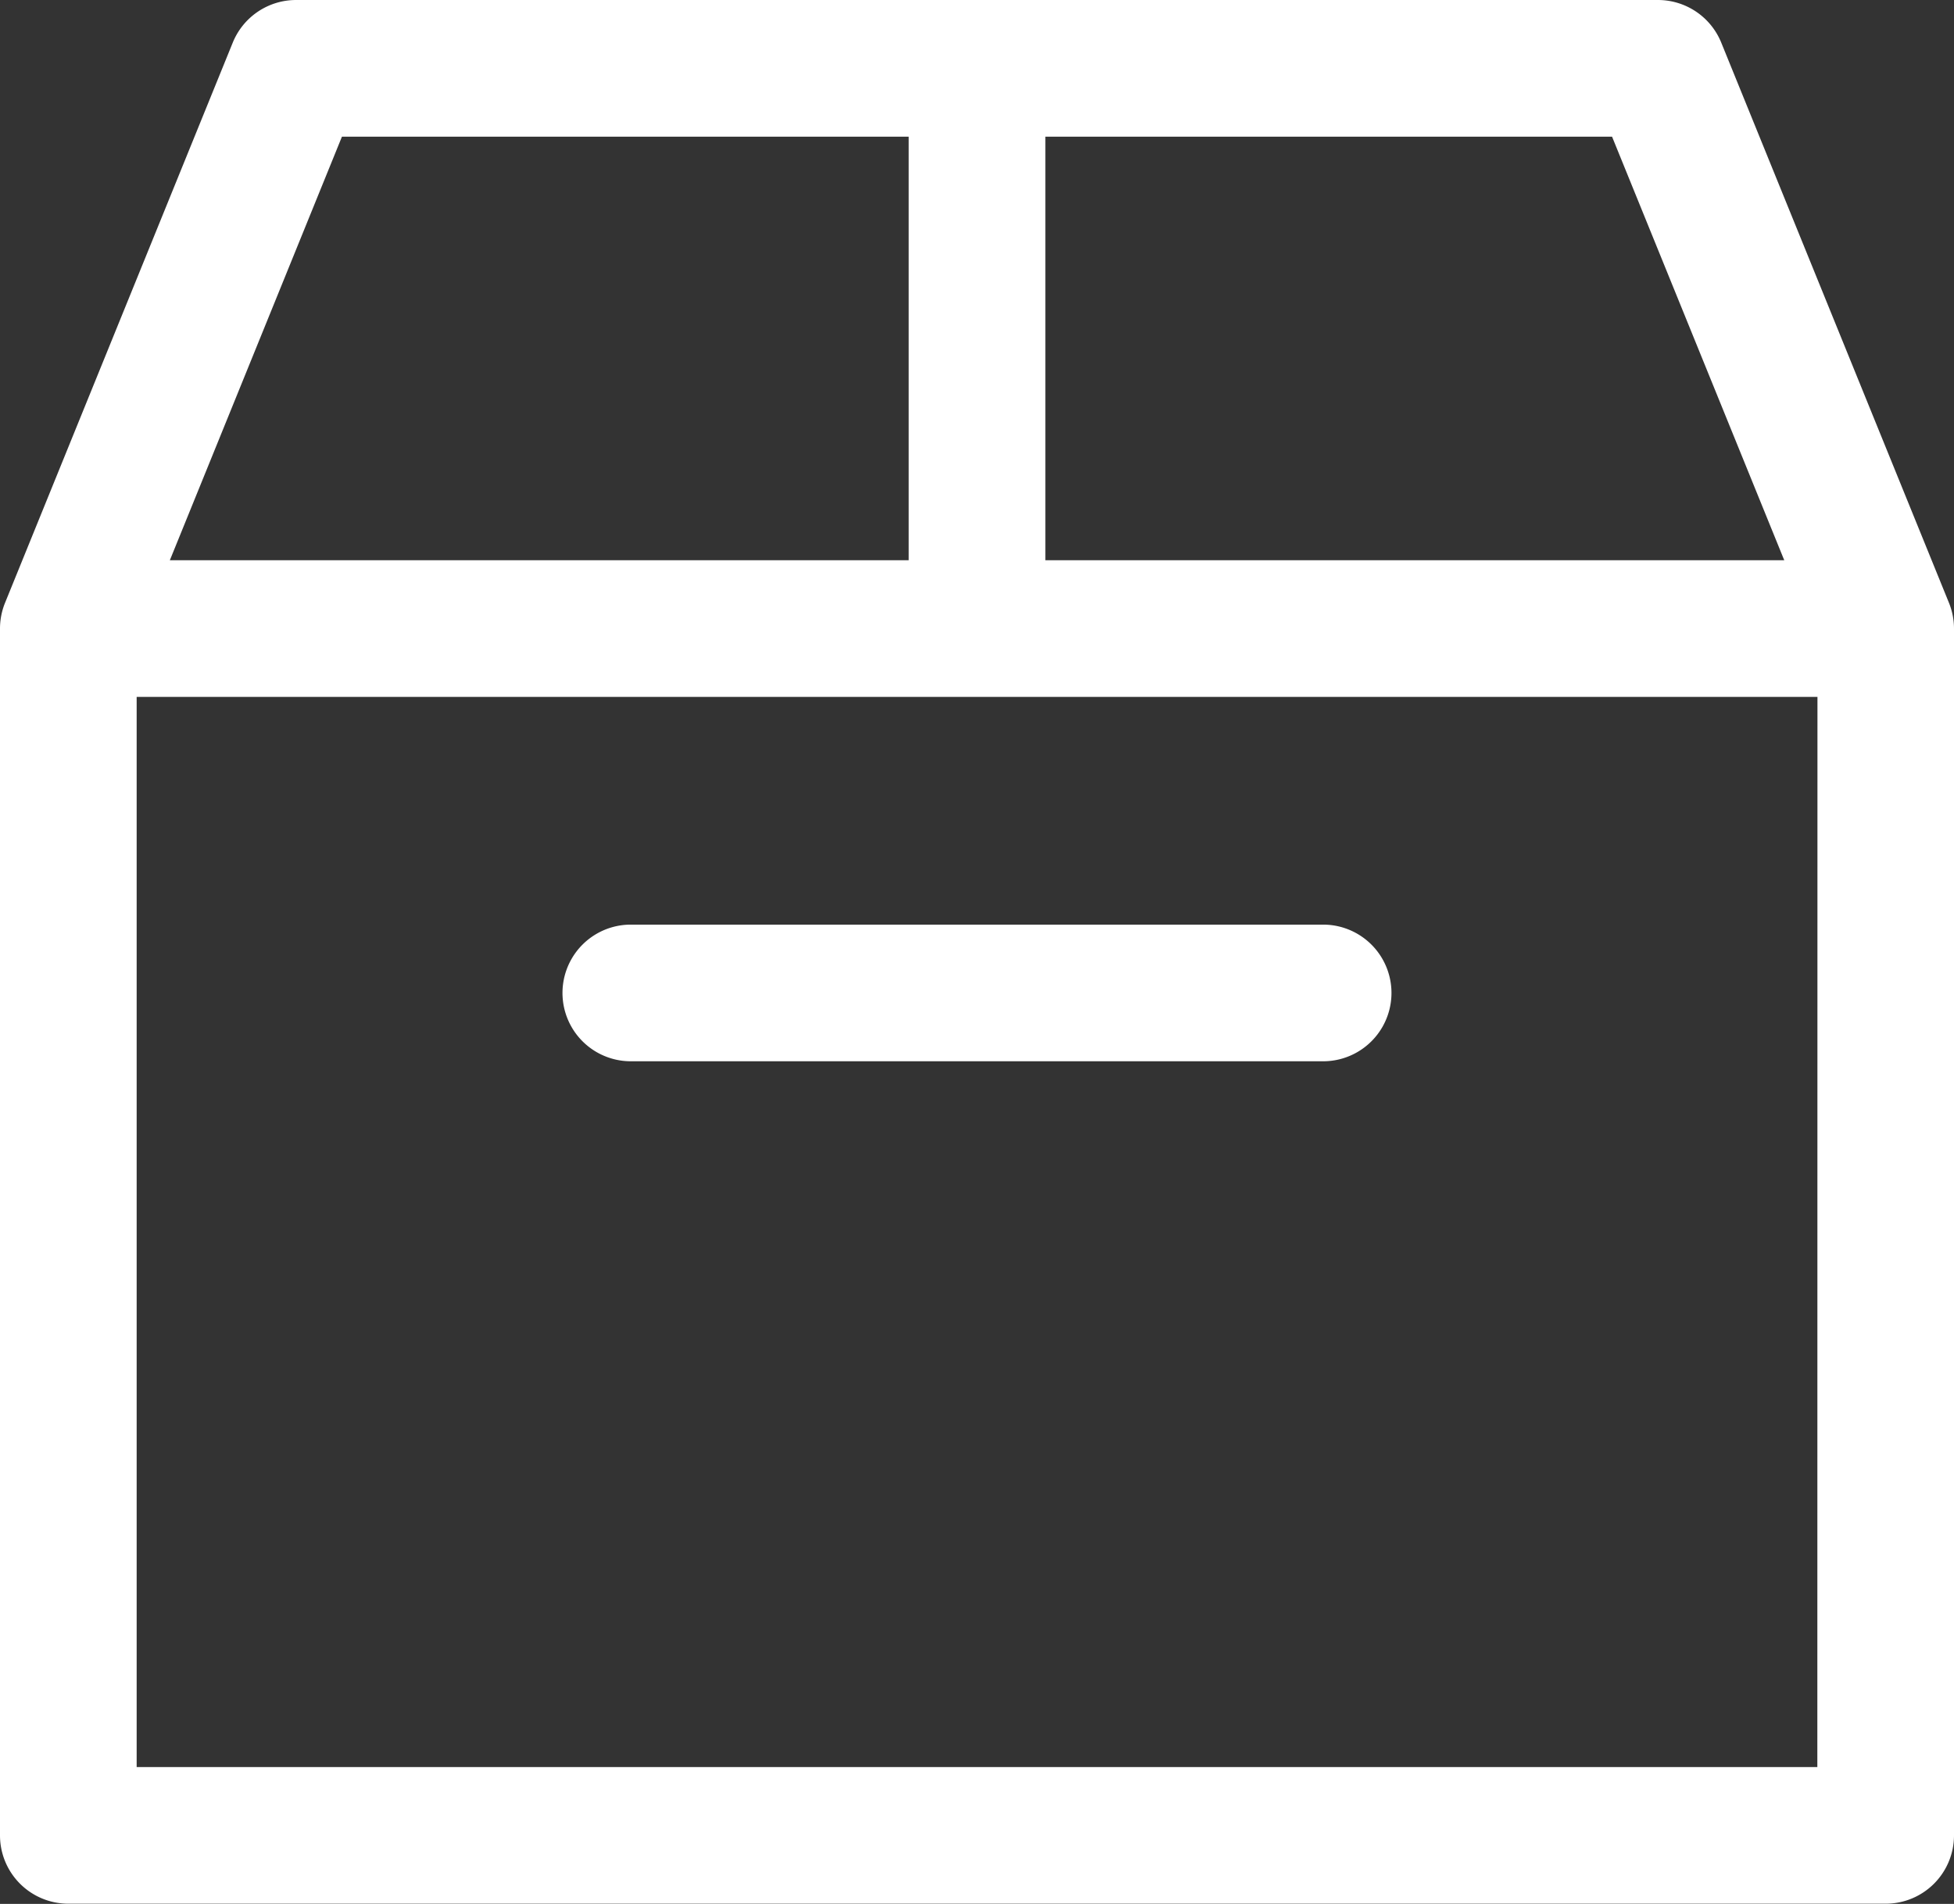 <svg xmlns="http://www.w3.org/2000/svg" width="48" height="46.769" viewBox="0 0 48 46.769">
  <rect x="0" y="0" width="48" height="46.769" fill="#333333" stroke="none"/>
  <g id="box" transform="translate(0 -6.564)">
    <g id="Grupo_708" data-name="Grupo 708" transform="translate(0 6.564)">
      <g id="Grupo_707" data-name="Grupo 707" transform="translate(0 0)">
        <path id="Caminho_89" data-name="Caminho 89" d="M47.876,21.372,42.282,7.61a1.679,1.679,0,0,0-1.555-1.046H7.273A1.679,1.679,0,0,0,5.718,7.61L.124,21.372A1.679,1.679,0,0,0,0,22v29.65a1.678,1.678,0,0,0,1.678,1.678H46.322A1.678,1.678,0,0,0,48,51.655V22A1.679,1.679,0,0,0,47.876,21.372Zm-3.233,28.6H3.357V22.333L8.4,9.921H39.6l5.046,12.412Z" transform="translate(0 -6.564)" fill="#fff"/>
      </g>
    </g>
    <g id="Grupo_710" data-name="Grupo 710" transform="translate(13.818 29.277)">
      <g id="Grupo_709" data-name="Grupo 709">
        <path id="Caminho_90" data-name="Caminho 90" d="M166.079,248.839H149.072a1.678,1.678,0,0,0,0,3.357h17.007a1.678,1.678,0,0,0,0-3.357Z" transform="translate(-147.394 -248.839)" fill="#fff"/>
      </g>
    </g>
    <g id="Grupo_712" data-name="Grupo 712" transform="translate(22.322 7.907)">
      <g id="Grupo_711" data-name="Grupo 711" transform="translate(0 0)">
        <rect id="Retângulo_158" data-name="Retângulo 158" width="3.357" height="13.65" fill="#fff"/>
      </g>
    </g>
    <g id="Grupo_714" data-name="Grupo 714" transform="translate(1.678 20.326)">
      <g id="Grupo_713" data-name="Grupo 713">
        <rect id="Retângulo_159" data-name="Retângulo 159" width="44.643" height="3.357" fill="#fff"/>
      </g>
    </g>
  </g>
</svg>
